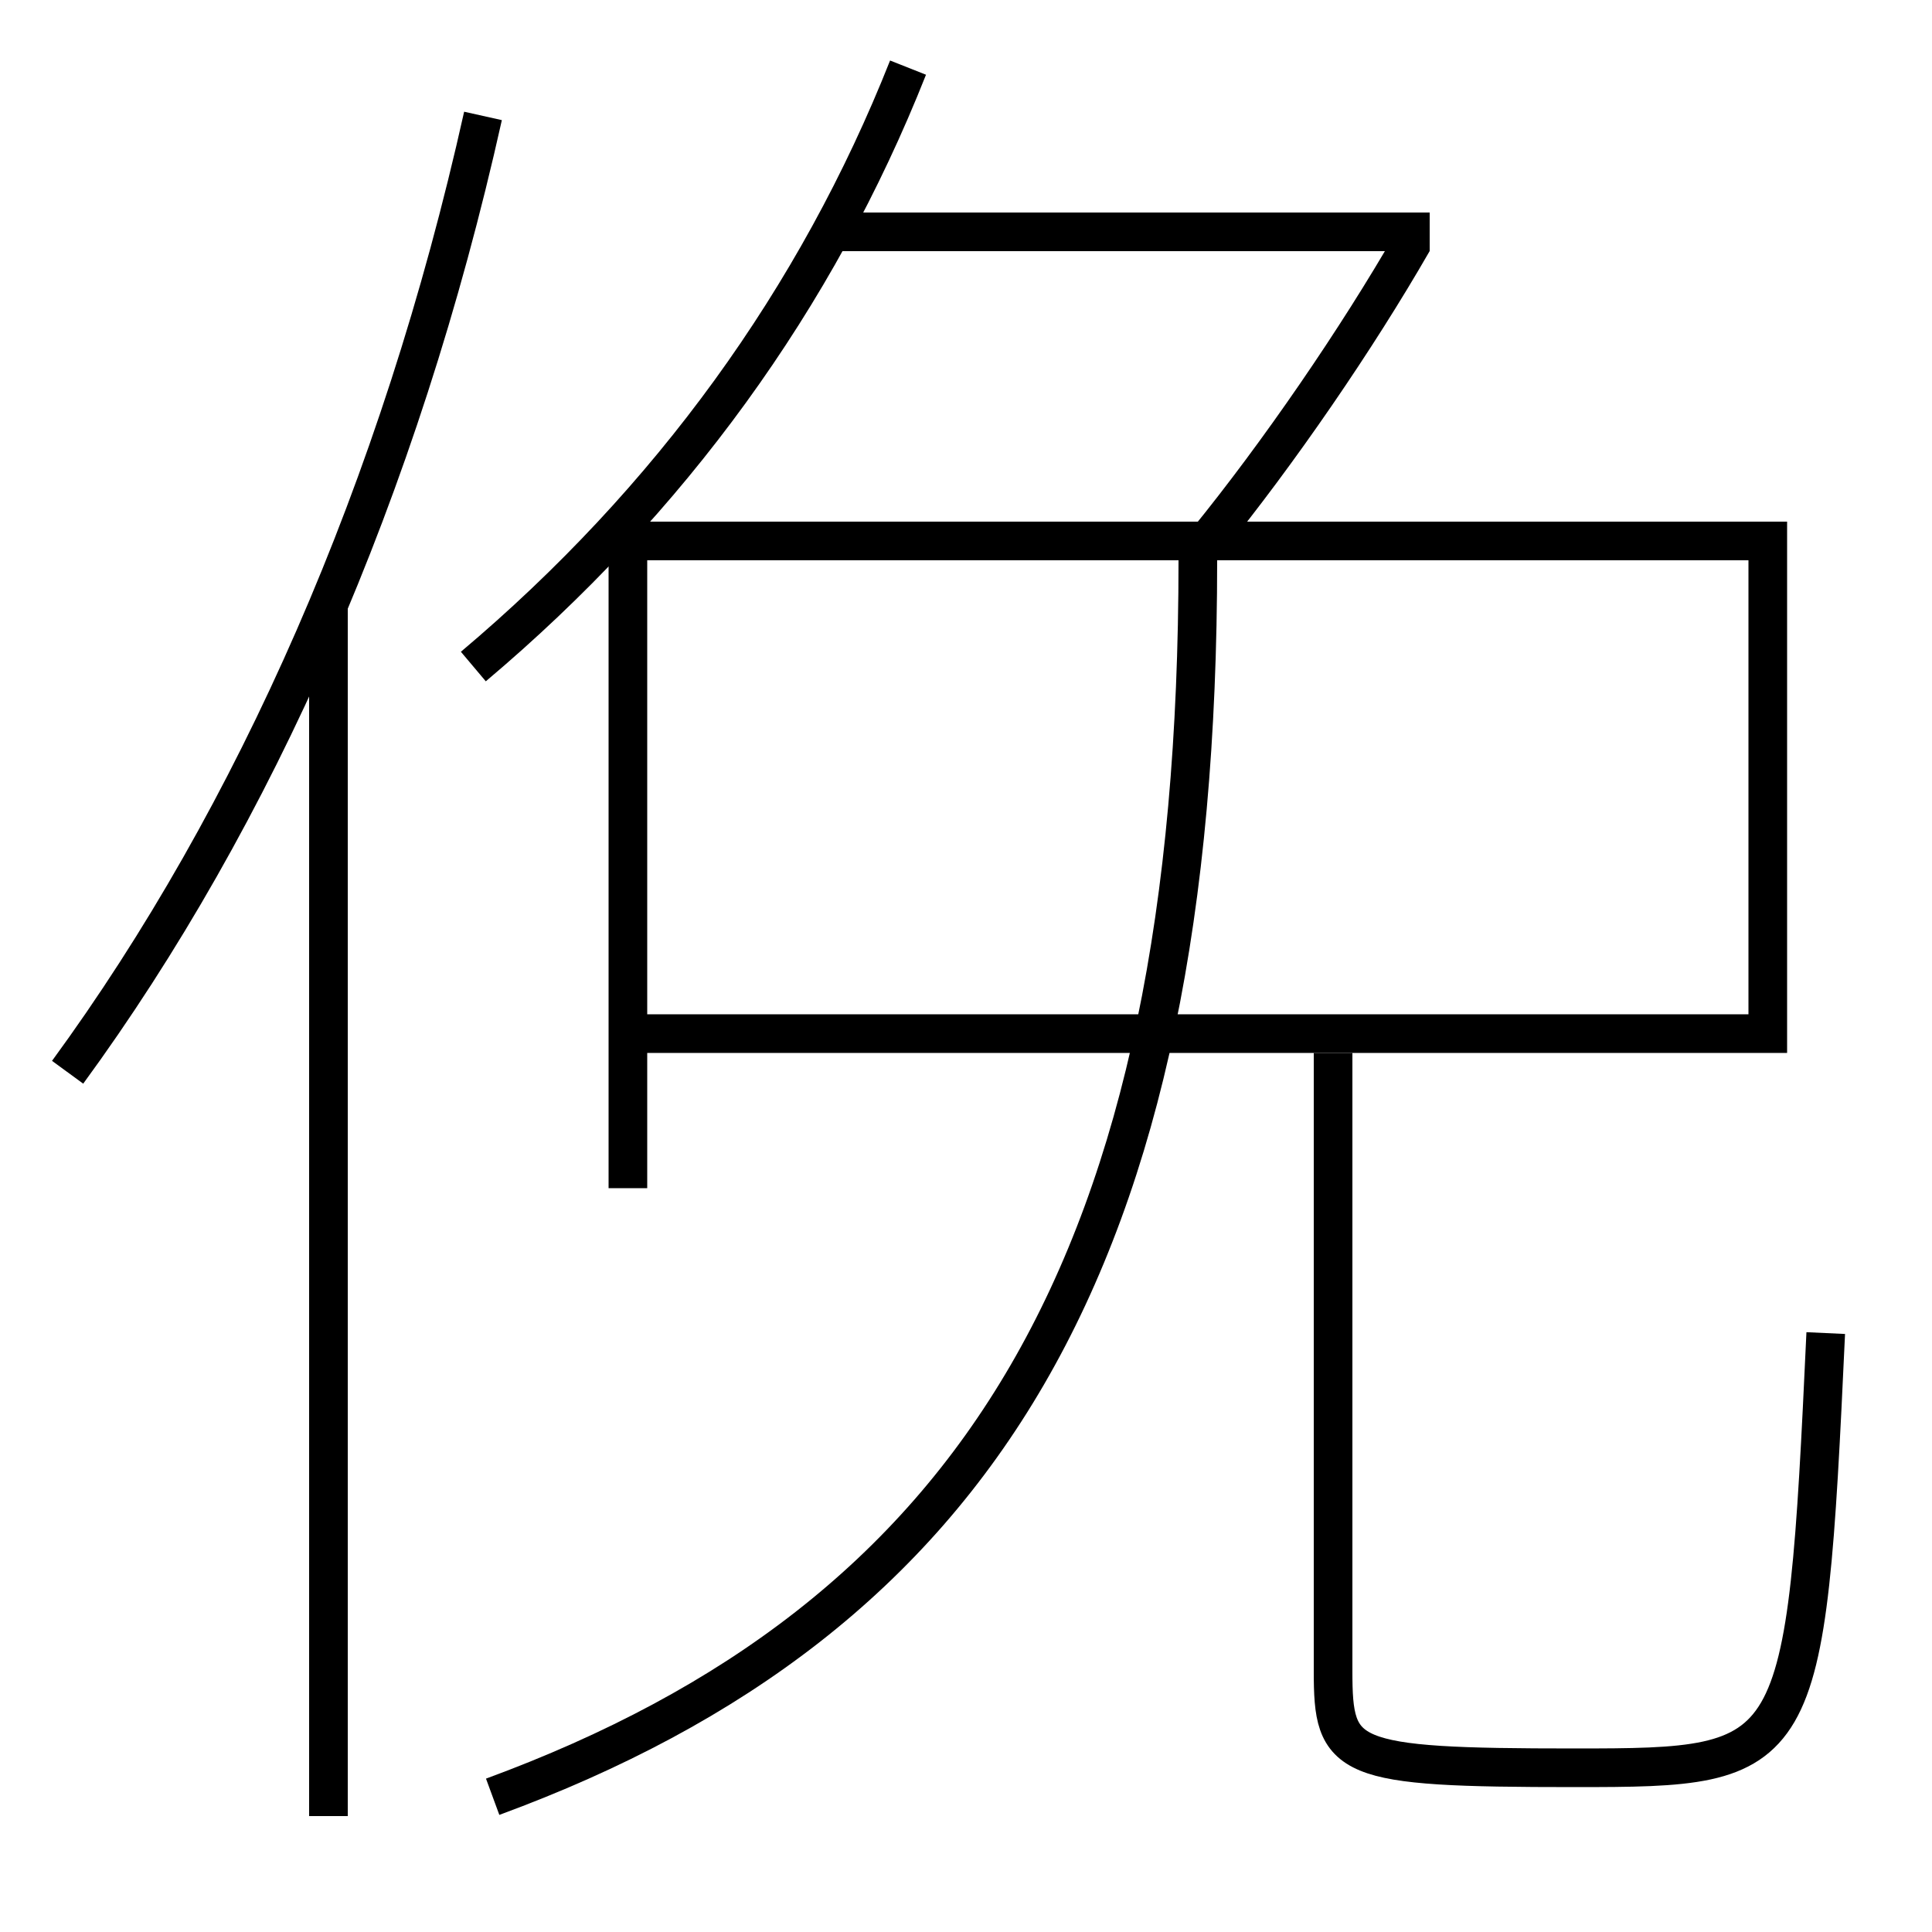 <?xml version='1.0' encoding='utf-8'?>
<svg xmlns="http://www.w3.org/2000/svg" height="100px" version="1.0" viewBox="0 0 100 100" width="100px" x="0px" y="0px">
<line fill="none" stroke="#000000" stroke-width="2" x1="17" x2="17" y1="94" y2="31.3" /><line fill="none" stroke="#000000" stroke-width="2" x1="43" x2="74" y1="12" y2="12" /><polyline fill="none" points="32.5,61.5 32.5,28 91.5,28 91.5,53.5 33.5,53.5" stroke="#000000" stroke-width="2" /><path d="M25,6 c-4.303,19.29 -11.811,36.252 -21.5,49.5" fill="none" stroke="#000000" stroke-width="2" /><path d="M62.48,28 c3.684,-4.53 7.756,-10.46 10.649,-15.498" fill="none" stroke="#000000" stroke-width="2" /><path d="M24.5,34.5 c10.193,-8.591 17.773,-19.06 22.5,-31" fill="none" stroke="#000000" stroke-width="2" /><path d="M69,54.5 v32.0 c0,4.583 0.555,5 12.5,5 c11.753,0 11.966,-0.183 13,-22.5" fill="none" stroke="#000000" stroke-width="2" /><path d="M25.5,93 c25.128,-9.242 36.5,-27.664 36.5,-64" fill="none" stroke="#000000" stroke-width="2" /></svg>
